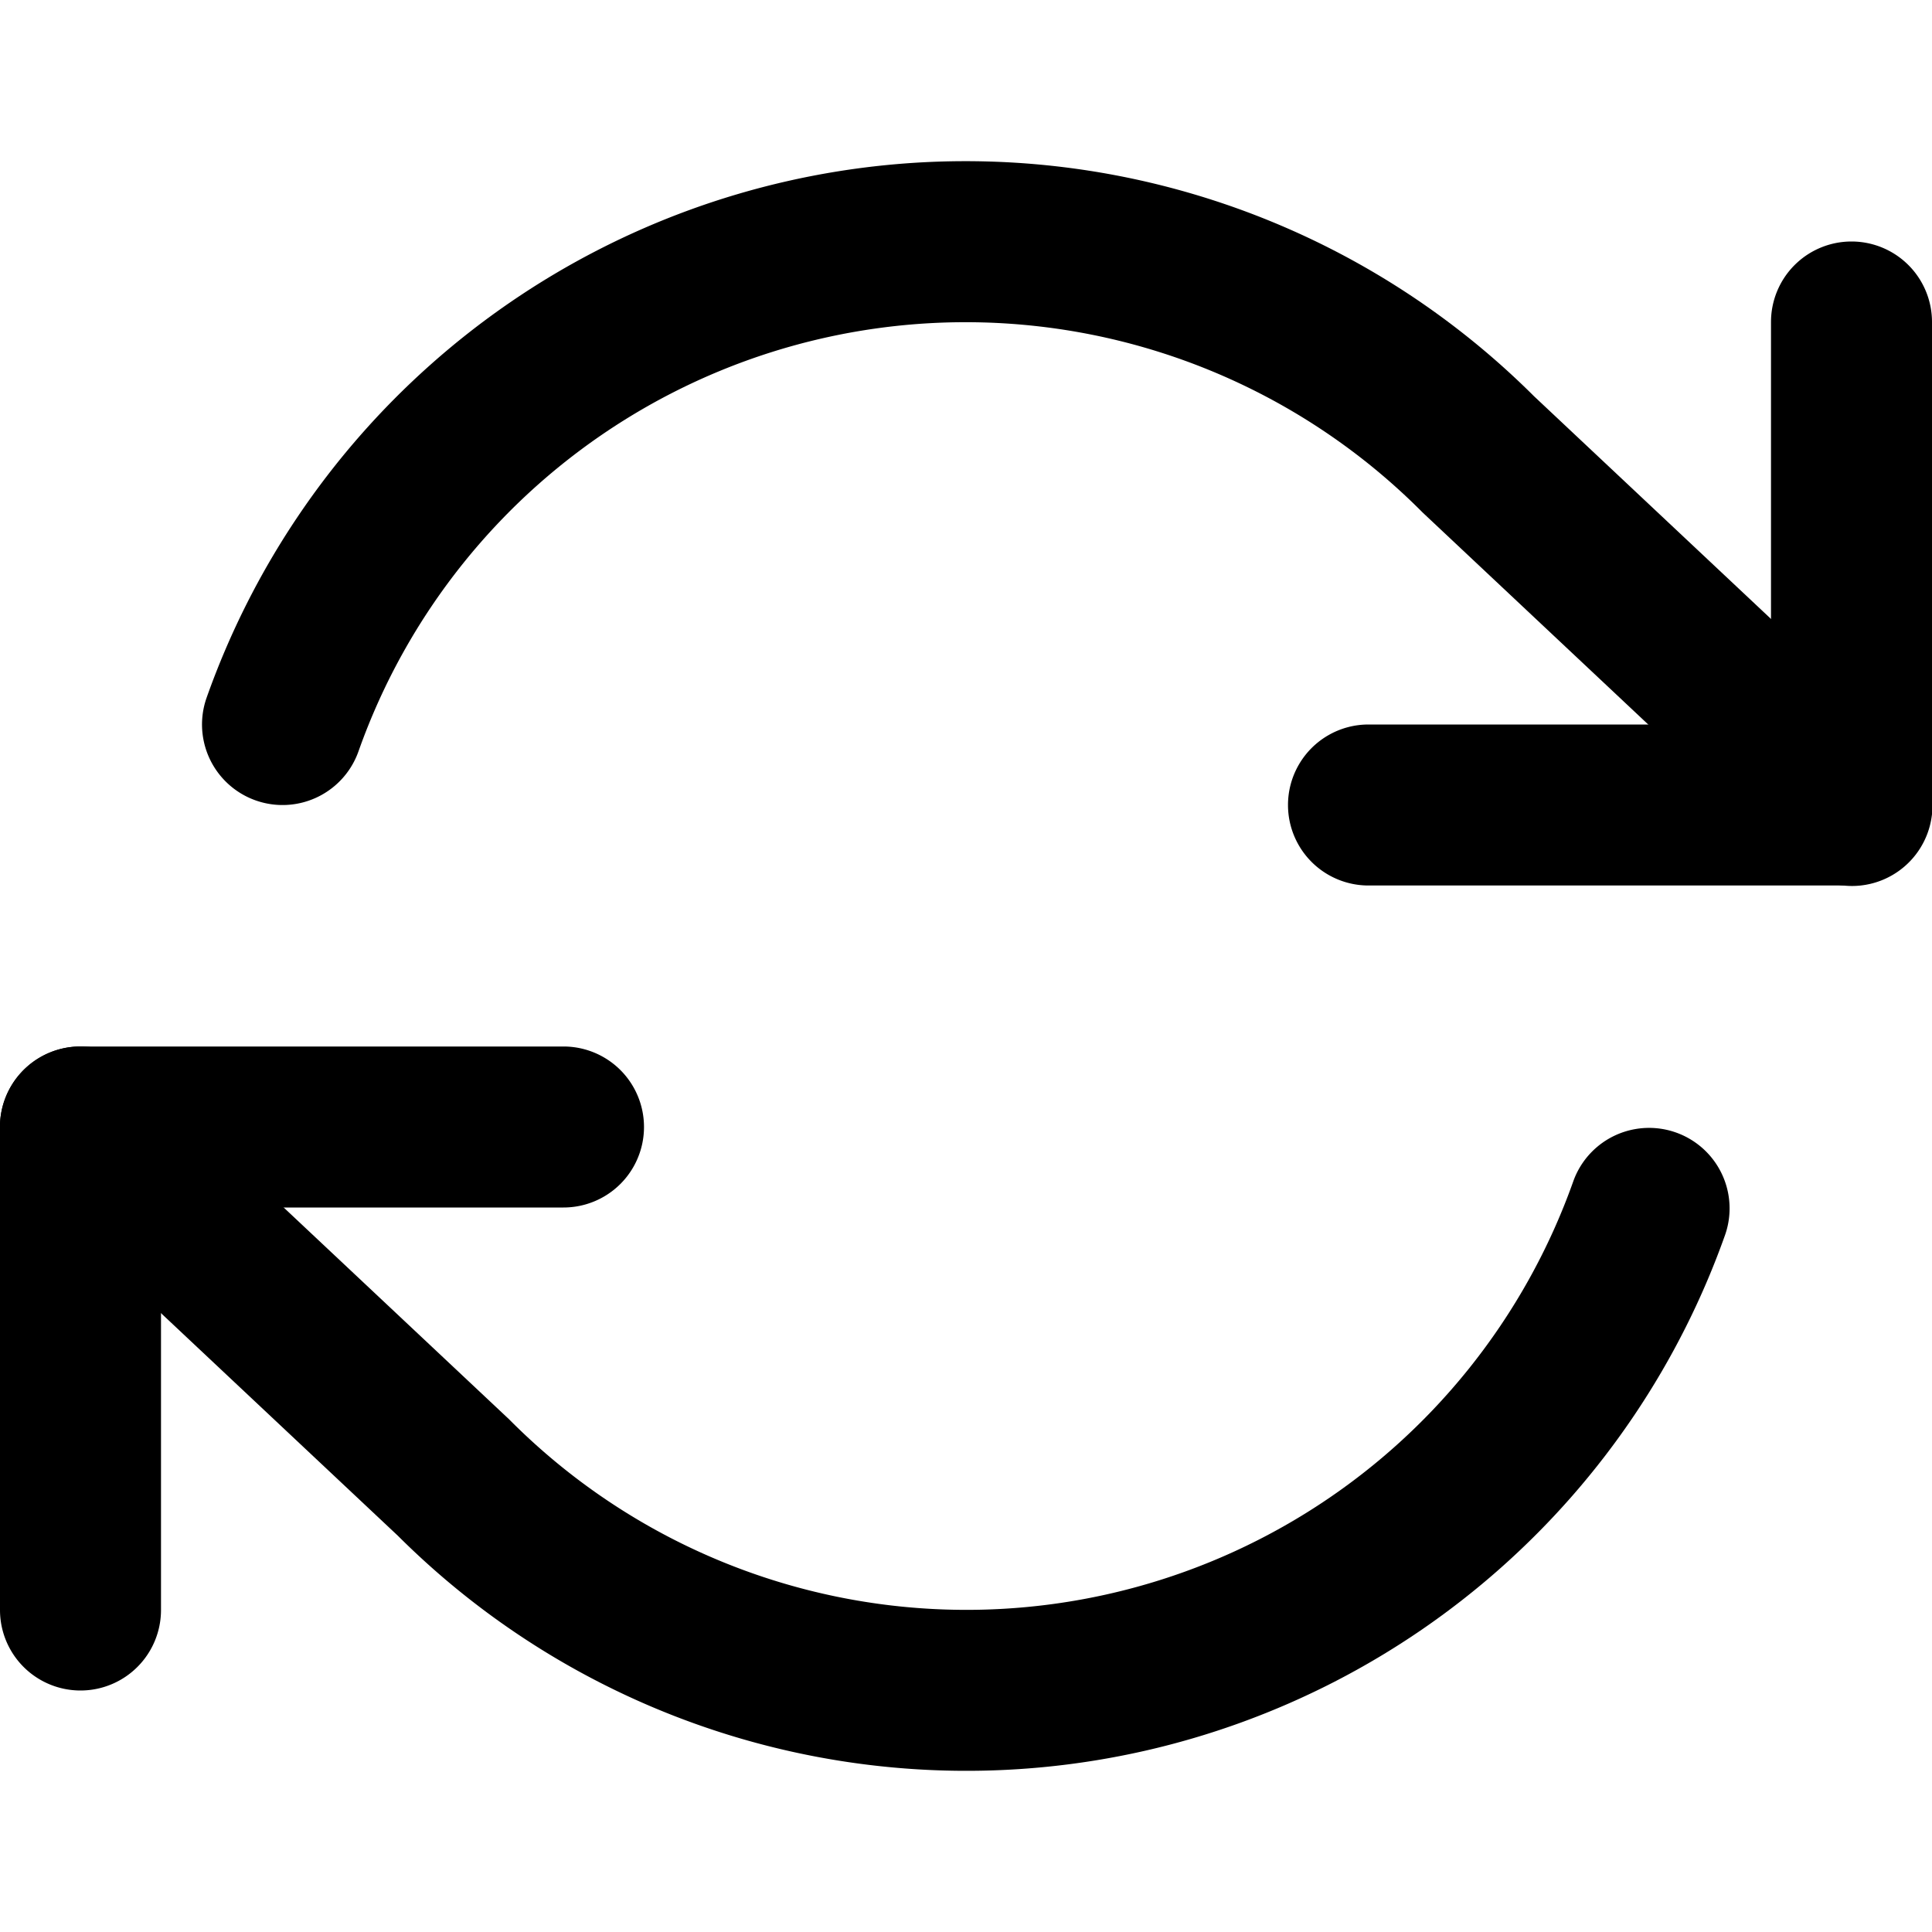 <svg xmlns="http://www.w3.org/2000/svg" width="24" height="24" fill="currentColor" viewBox="0 0 24 24">
  <path fill-rule="evenodd" d="M23 3a1 1 0 011 1v6a1 1 0 01-1 1h-6a1 1 0 110-2h5V4a1 1 0 011-1zM0 14a1 1 0 011-1h6a1 1 0 110 2H2v5a1 1 0 11-2 0v-6z" clip-rule="evenodd"/>
  <path fill-rule="evenodd" d="M17.653 6.347a8 8 0 00-13.2 2.987 1 1 0 11-1.886-.668 10 10 0 0116.489-3.744l4.629 4.35a1 1 0 11-1.37 1.457l-4.64-4.36a1.051 1.051 0 01-.022-.022zM.27 13.315a1 1 0 011.414-.044l4.64 4.36a8 8 0 0013.223-2.965 1 1 0 011.885.668 10 10 0 01-16.489 3.744l-4.629-4.35a1 1 0 01-.044-1.413z" clip-rule="evenodd"/>
</svg>
